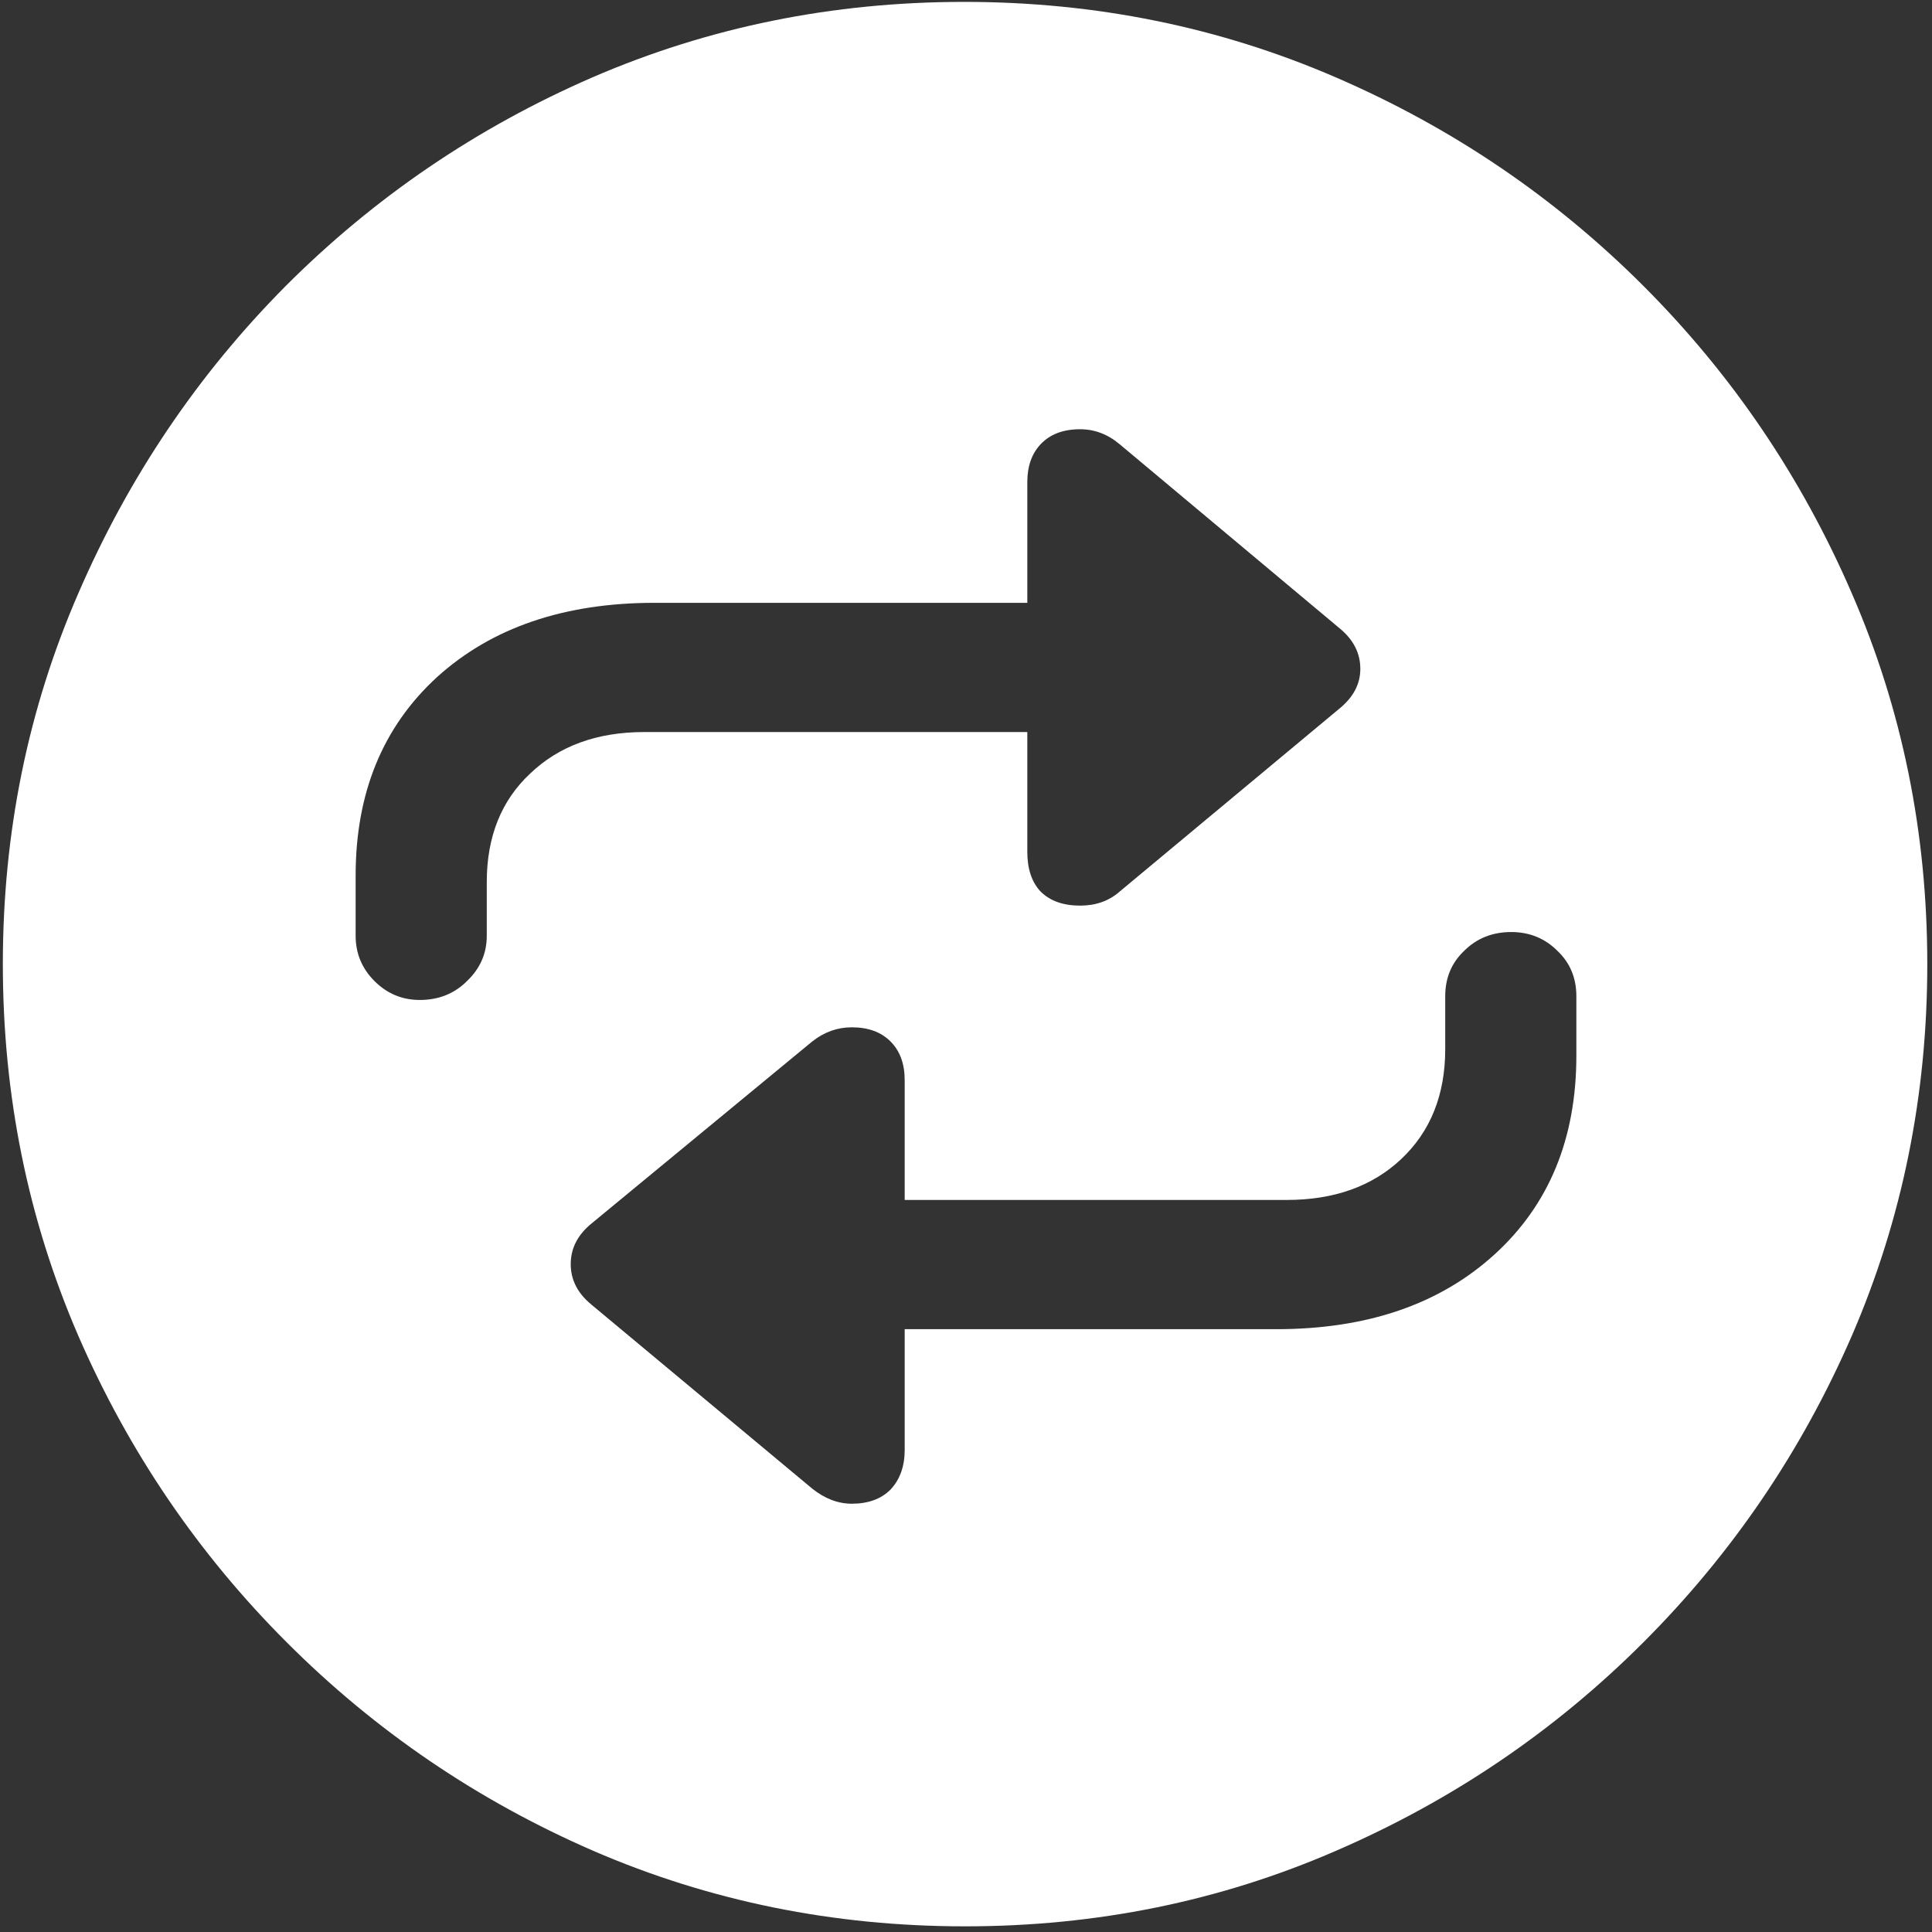 <svg width="128" height="128" viewBox="0 0 128 128" fill="none" xmlns="http://www.w3.org/2000/svg">
<rect x="0" y="0" width="128" height="128" fill="#333333" stroke="none"/>
<path d="M63.938 127.625C72.646 127.625 80.833 125.958 88.5 122.625C96.208 119.292 103 114.688 108.875 108.812C114.75 102.938 119.354 96.167 122.688 88.5C126.021 80.792 127.688 72.583 127.688 63.875C127.688 55.167 126.021 46.979 122.688 39.312C119.354 31.604 114.75 24.812 108.875 18.938C103 13.062 96.208 8.458 88.5 5.125C80.792 1.792 72.583 0.125 63.875 0.125C55.167 0.125 46.958 1.792 39.25 5.125C31.583 8.458 24.812 13.062 18.938 18.938C13.104 24.812 8.521 31.604 5.188 39.312C1.854 46.979 0.188 55.167 0.188 63.875C0.188 72.583 1.854 80.792 5.188 88.5C8.521 96.167 13.125 102.938 19 108.812C24.875 114.688 31.646 119.292 39.312 122.625C47.021 125.958 55.229 127.625 63.938 127.625ZM23.562 58C23.562 52.542 25.354 48.167 28.938 44.875C32.562 41.583 37.375 39.938 43.375 39.938H68.062V31.938C68.062 30.896 68.354 30.062 68.938 29.438C69.562 28.771 70.438 28.438 71.562 28.438C72.521 28.438 73.396 28.771 74.188 29.438L88.75 41.625C89.667 42.375 90.125 43.271 90.125 44.312C90.125 45.312 89.667 46.188 88.75 46.938L74.188 59.062C73.479 59.688 72.604 60 71.562 60C70.438 60 69.562 59.688 68.938 59.062C68.354 58.438 68.062 57.562 68.062 56.438V48.5H42.688C39.562 48.5 37.042 49.417 35.125 51.25C33.208 53.042 32.25 55.438 32.25 58.438V62C32.25 63.167 31.812 64.167 30.938 65C30.104 65.833 29.062 66.25 27.812 66.25C26.646 66.25 25.646 65.833 24.812 65C23.979 64.167 23.562 63.167 23.562 62V58ZM104.438 69.938C104.438 75.438 102.625 79.833 99 83.125C95.375 86.417 90.562 88.062 84.562 88.062H59.938V96.062C59.938 97.146 59.625 98.021 59 98.688C58.375 99.312 57.521 99.625 56.438 99.625C55.521 99.625 54.646 99.292 53.812 98.625L39.188 86.438C38.271 85.688 37.812 84.792 37.812 83.75C37.812 82.708 38.271 81.812 39.188 81.062L53.812 69C54.604 68.375 55.479 68.062 56.438 68.062C57.521 68.062 58.375 68.375 59 69C59.625 69.625 59.938 70.479 59.938 71.562V79.5H85.25C88.375 79.5 90.896 78.604 92.812 76.812C94.771 74.979 95.75 72.542 95.75 69.5V66C95.75 64.792 96.167 63.792 97 63C97.833 62.167 98.875 61.75 100.125 61.75C101.333 61.75 102.354 62.167 103.188 63C104.021 63.792 104.438 64.792 104.438 66V69.938Z" fill="white"/>
</svg>
